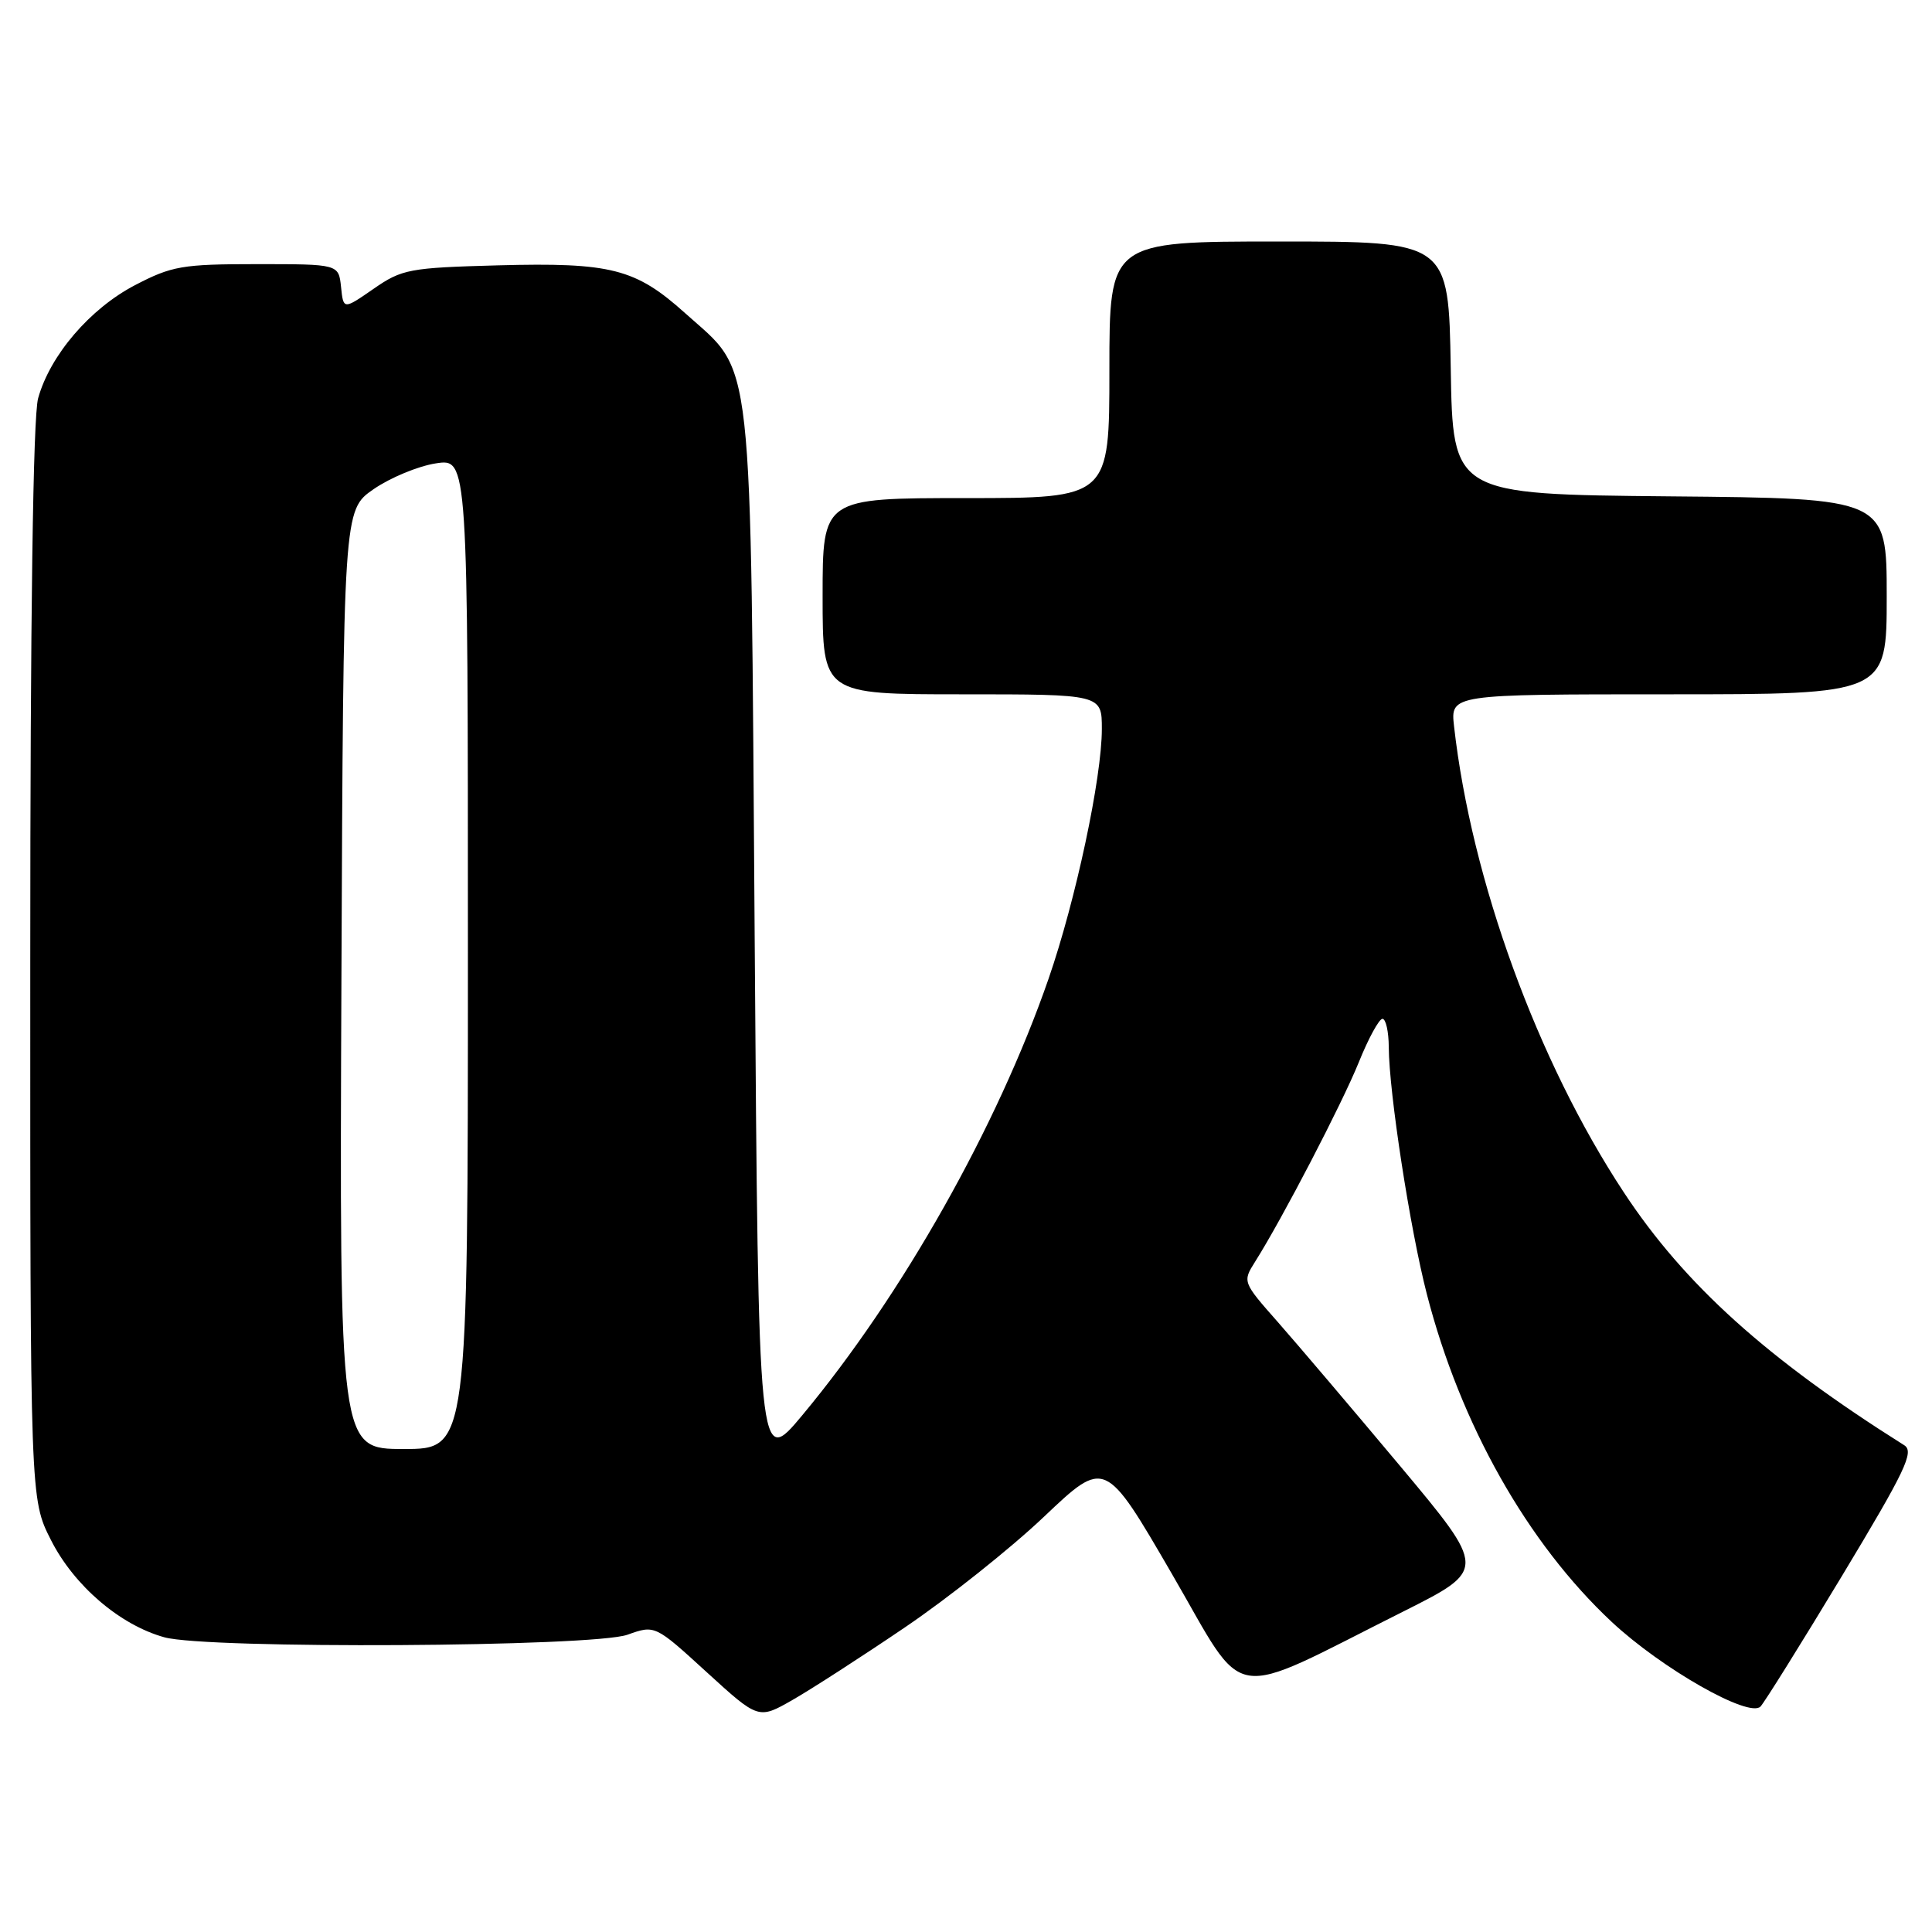 <?xml version="1.0" encoding="UTF-8" standalone="no"?>
<!DOCTYPE svg PUBLIC "-//W3C//DTD SVG 1.1//EN" "http://www.w3.org/Graphics/SVG/1.1/DTD/svg11.dtd" >
<svg xmlns="http://www.w3.org/2000/svg" xmlns:xlink="http://www.w3.org/1999/xlink" version="1.1" viewBox="0 0 256 256">
 <g >
 <path fill="currentColor"
d=" M 119.90 215.64 C 125.62 211.77 133.93 205.16 138.36 200.95 C 146.43 193.30 146.43 193.30 155.29 208.56 C 165.37 225.92 162.25 225.41 185.93 213.54 C 197.00 207.98 197.00 207.98 185.51 194.24 C 179.18 186.68 171.90 178.11 169.32 175.18 C 164.65 169.89 164.63 169.84 166.31 167.18 C 169.90 161.50 177.83 146.24 180.05 140.75 C 181.32 137.59 182.74 135.00 183.18 135.00 C 183.63 135.00 184.01 136.69 184.02 138.75 C 184.05 144.77 186.83 162.82 189.07 171.50 C 193.52 188.75 202.38 204.45 213.55 214.90 C 220.15 221.07 231.73 227.67 233.27 226.13 C 233.76 225.64 238.61 217.87 244.04 208.87 C 252.49 194.85 253.68 192.36 252.32 191.50 C 234.13 180.05 223.21 170.21 215.17 158.00 C 203.71 140.62 194.98 116.65 192.67 96.25 C 192.19 92.00 192.19 92.00 221.10 92.00 C 250.00 92.00 250.00 92.00 250.00 79.02 C 250.00 66.03 250.00 66.03 221.25 65.77 C 192.50 65.50 192.50 65.50 192.23 48.75 C 191.95 32.00 191.95 32.00 169.48 32.00 C 147.00 32.00 147.00 32.00 147.00 49.00 C 147.00 66.00 147.00 66.00 128.00 66.00 C 109.00 66.00 109.00 66.00 109.00 79.00 C 109.00 92.00 109.00 92.00 127.50 92.00 C 146.00 92.00 146.00 92.00 146.00 96.59 C 146.00 103.07 142.54 119.29 138.94 129.69 C 132.16 149.26 119.55 171.62 106.33 187.50 C 100.50 194.50 100.50 194.50 100.00 124.50 C 99.43 44.88 99.97 49.76 90.79 41.50 C 84.21 35.59 80.98 34.76 65.99 35.16 C 54.24 35.48 53.26 35.66 49.50 38.27 C 45.50 41.04 45.50 41.04 45.19 38.02 C 44.87 35.00 44.87 35.00 34.05 35.00 C 24.15 35.00 22.77 35.24 17.88 37.79 C 11.91 40.91 6.63 47.08 5.05 52.78 C 4.38 55.18 4.01 81.70 4.01 127.57 C 4.00 198.64 4.00 198.64 6.75 204.06 C 9.81 210.11 15.89 215.32 21.78 216.95 C 27.44 218.53 78.58 218.24 83.14 216.61 C 86.79 215.31 86.79 215.31 93.64 221.57 C 100.50 227.83 100.50 227.83 105.00 225.26 C 107.47 223.85 114.18 219.52 119.90 215.64 Z  M 45.24 129.80 C 45.50 67.59 45.50 67.59 49.50 64.82 C 51.70 63.30 55.41 61.76 57.75 61.40 C 62.00 60.74 62.00 60.74 62.00 126.37 C 62.00 192.00 62.00 192.00 53.49 192.00 C 44.98 192.00 44.98 192.00 45.24 129.80 Z "/>
</g>
</svg>